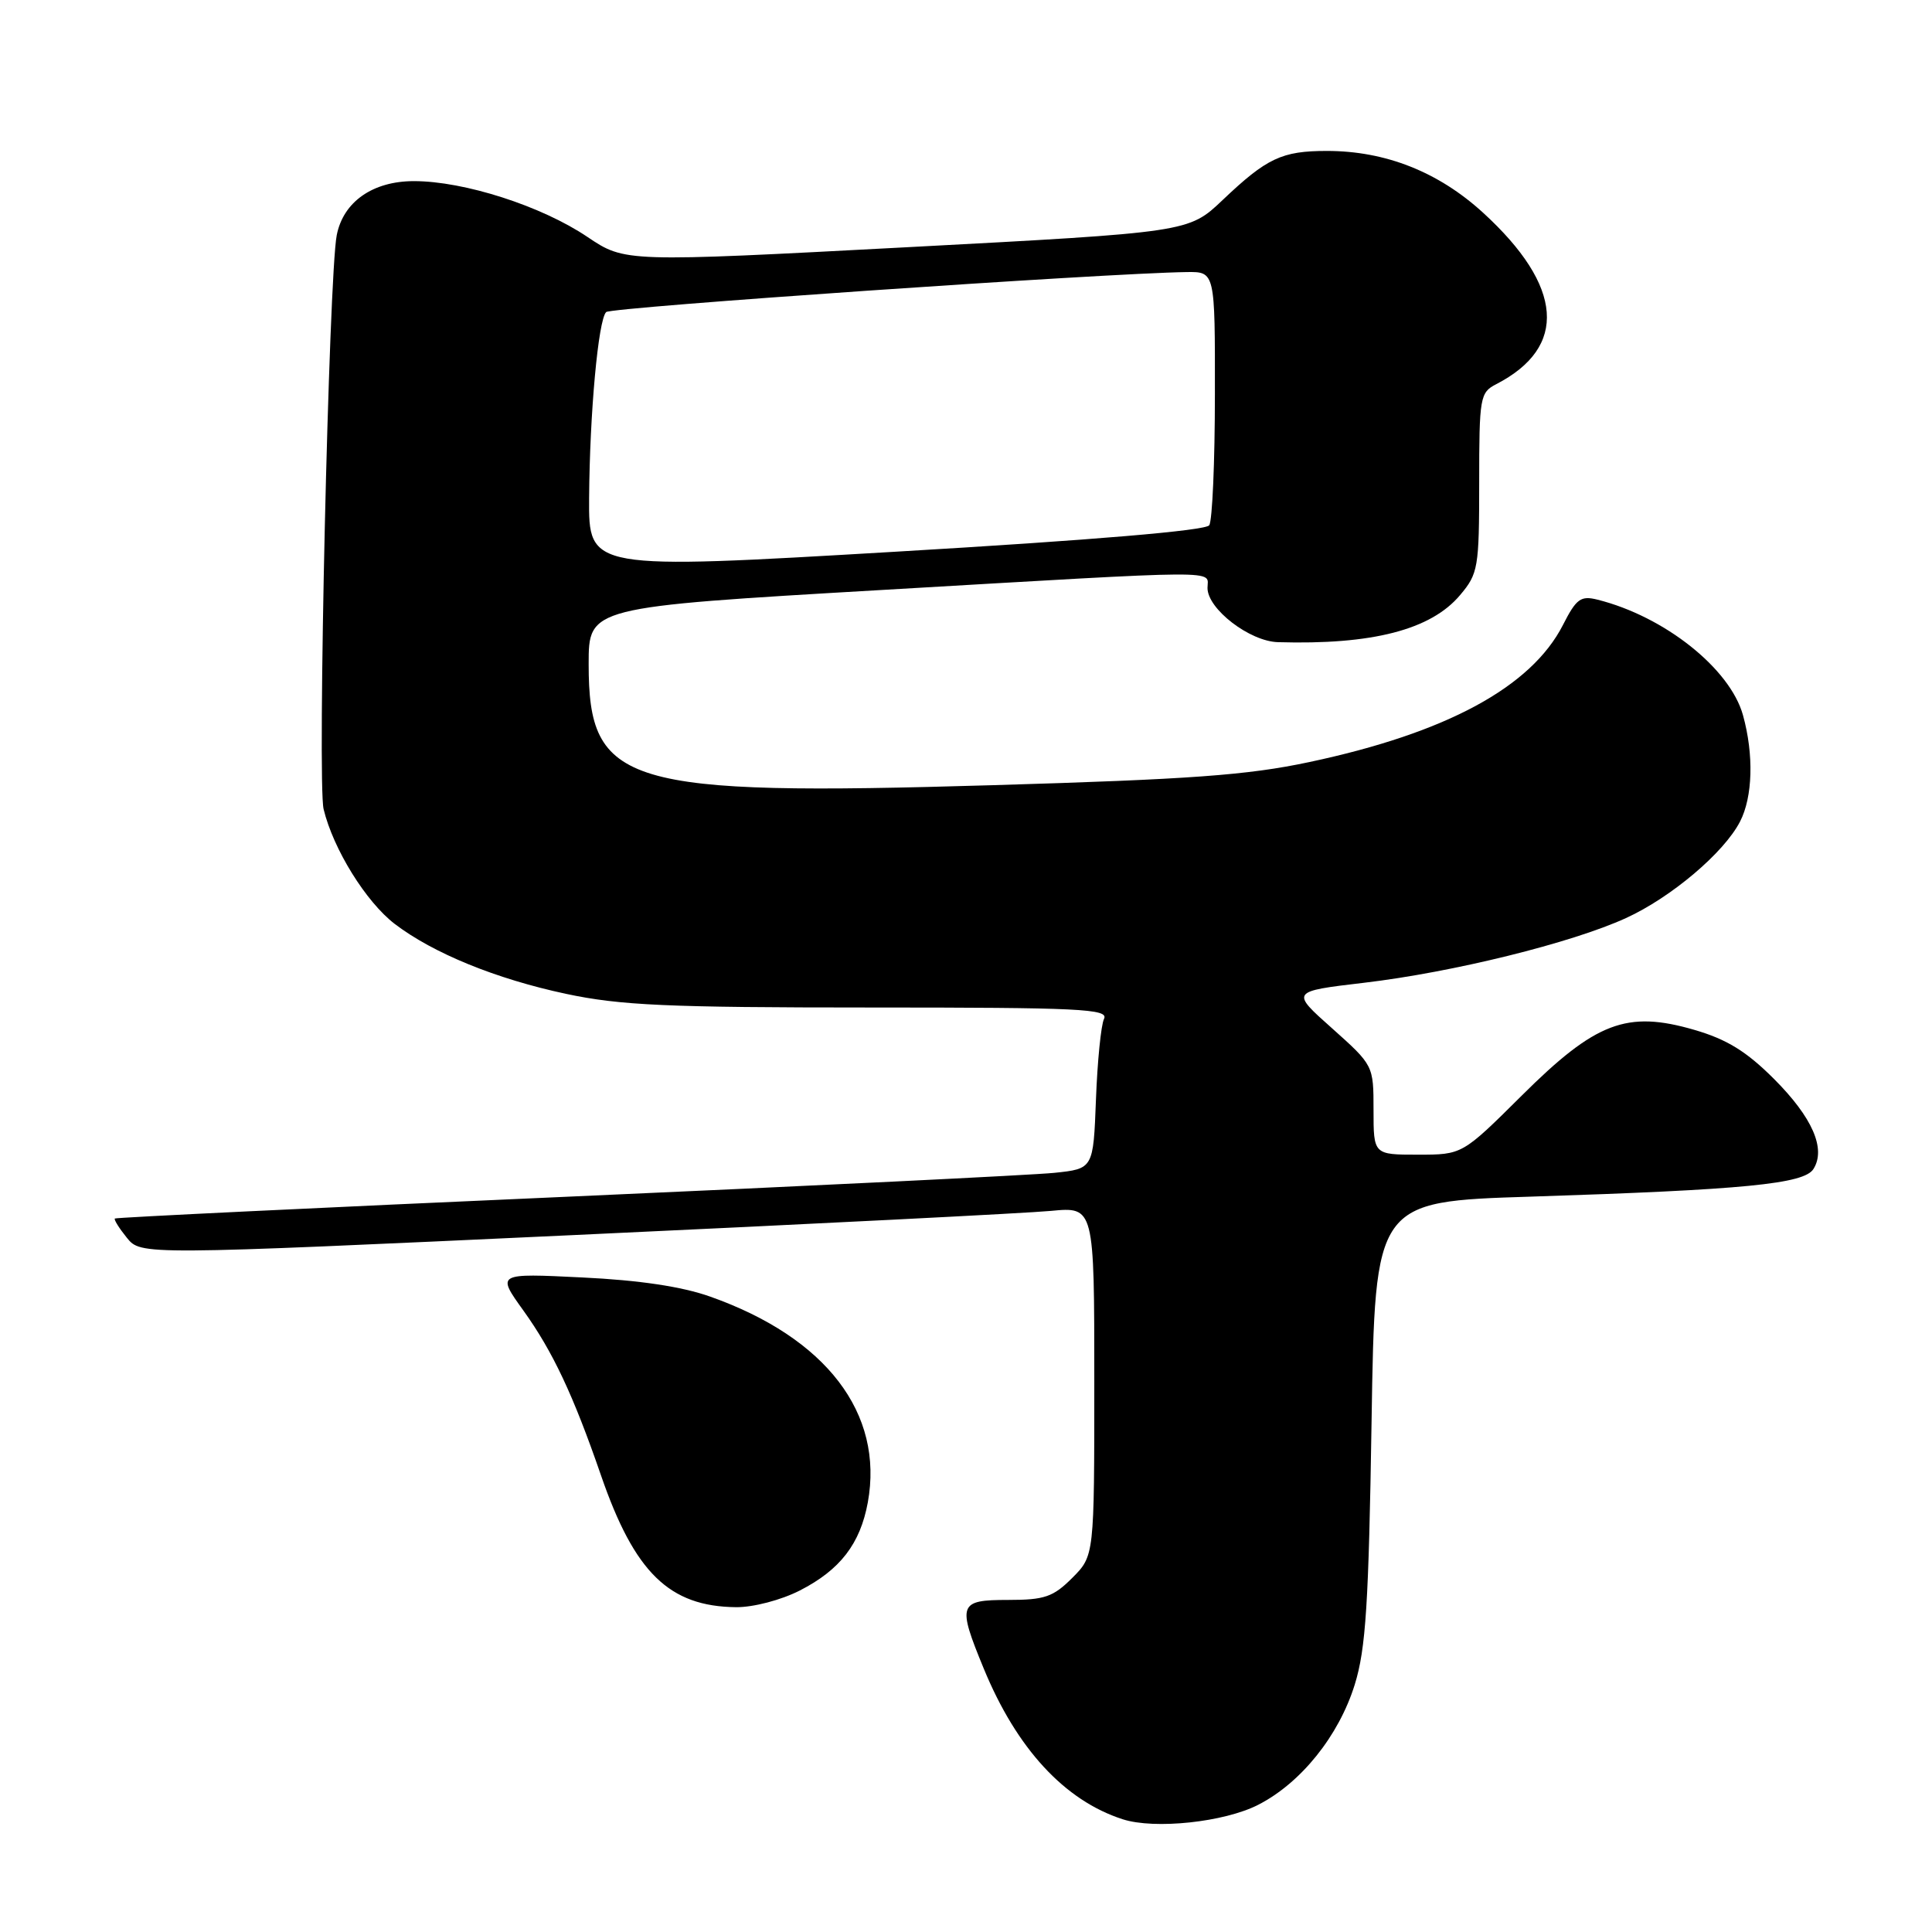 <?xml version="1.0" encoding="UTF-8" standalone="no"?>
<!DOCTYPE svg PUBLIC "-//W3C//DTD SVG 1.1//EN" "http://www.w3.org/Graphics/SVG/1.1/DTD/svg11.dtd" >
<svg xmlns="http://www.w3.org/2000/svg" xmlns:xlink="http://www.w3.org/1999/xlink" version="1.1" viewBox="0 0 256 256">
 <g >
 <path fill="currentColor"
d=" M 166.71 239.15 C 172.38 236.26 177.41 229.99 179.51 223.22 C 180.98 218.48 181.36 212.52 181.74 188.36 C 182.20 159.21 182.20 159.21 202.85 158.56 C 231.13 157.65 239.05 156.88 240.29 154.90 C 241.98 152.22 240.15 148.06 235.07 142.97 C 231.41 139.31 228.81 137.71 224.50 136.46 C 215.56 133.86 211.43 135.43 201.63 145.18 C 193.76 153.00 193.76 153.00 187.88 153.00 C 182.00 153.00 182.00 153.00 182.00 147.08 C 182.00 141.17 181.99 141.16 176.51 136.26 C 171.01 131.37 171.01 131.37 180.76 130.22 C 192.53 128.83 208.24 124.95 215.45 121.65 C 221.44 118.91 228.43 113.00 230.56 108.87 C 232.25 105.61 232.41 100.00 230.95 94.75 C 229.23 88.58 220.55 81.68 211.68 79.46 C 209.46 78.90 208.87 79.33 207.10 82.81 C 202.90 91.04 191.64 97.13 173.48 100.98 C 165.31 102.72 157.70 103.27 131.58 104.04 C 82.67 105.49 78.00 104.09 78.00 88.00 C 78.00 80.44 78.00 80.44 116.75 78.18 C 163.06 75.48 160.00 75.50 160.00 77.91 C 160.00 80.69 165.58 84.98 169.33 85.09 C 181.82 85.46 189.61 83.45 193.47 78.85 C 195.87 76.01 196.00 75.22 196.00 63.96 C 196.00 52.64 196.11 52.01 198.25 50.91 C 207.78 46.00 207.16 37.92 196.52 28.19 C 190.59 22.77 183.58 20.00 175.82 20.00 C 169.85 20.00 167.86 20.94 162.00 26.51 C 157.50 30.78 157.50 30.78 120.16 32.76 C 82.81 34.74 82.81 34.74 77.83 31.39 C 71.75 27.29 61.50 24.00 54.85 24.00 C 49.40 24.00 45.49 26.73 44.62 31.16 C 43.57 36.49 42.03 103.70 42.88 107.22 C 44.16 112.52 48.50 119.51 52.31 122.43 C 57.42 126.32 65.72 129.71 75.00 131.69 C 82.19 133.22 88.39 133.50 115.26 133.50 C 143.15 133.50 146.93 133.68 146.29 135.00 C 145.89 135.82 145.41 140.63 145.22 145.69 C 144.87 154.87 144.87 154.87 139.68 155.41 C 136.83 155.70 107.73 157.13 75.00 158.58 C 42.27 160.02 15.38 161.32 15.22 161.46 C 15.07 161.60 15.79 162.75 16.81 164.01 C 18.67 166.31 18.67 166.31 76.09 163.65 C 107.66 162.19 136.09 160.75 139.25 160.45 C 145.00 159.90 145.00 159.90 145.00 183.03 C 145.00 206.15 145.00 206.15 142.08 209.08 C 139.55 211.61 138.41 212.00 133.58 212.00 C 127.01 212.00 126.82 212.52 130.35 221.09 C 134.71 231.69 141.06 238.58 148.76 241.06 C 153.00 242.43 162.21 241.45 166.71 239.15 Z  M 105.98 210.75 C 111.32 208.02 113.98 204.57 114.99 199.08 C 117.14 187.27 109.48 177.25 94.11 171.81 C 90.38 170.48 84.70 169.63 77.15 169.27 C 65.80 168.71 65.80 168.71 69.35 173.65 C 73.24 179.07 75.95 184.82 79.63 195.48 C 84.08 208.39 88.68 212.87 97.54 212.96 C 99.82 212.98 103.49 212.02 105.98 210.75 Z  M 78.06 66.00 C 78.14 54.74 79.27 42.40 80.32 41.35 C 80.96 40.71 146.43 36.20 157.25 36.05 C 161.00 36.00 161.00 36.00 160.98 52.25 C 160.98 61.19 160.64 69.00 160.23 69.60 C 159.77 70.31 144.76 71.57 118.75 73.10 C 78.00 75.50 78.00 75.50 78.06 66.00 Z "/>
</g>
</svg>